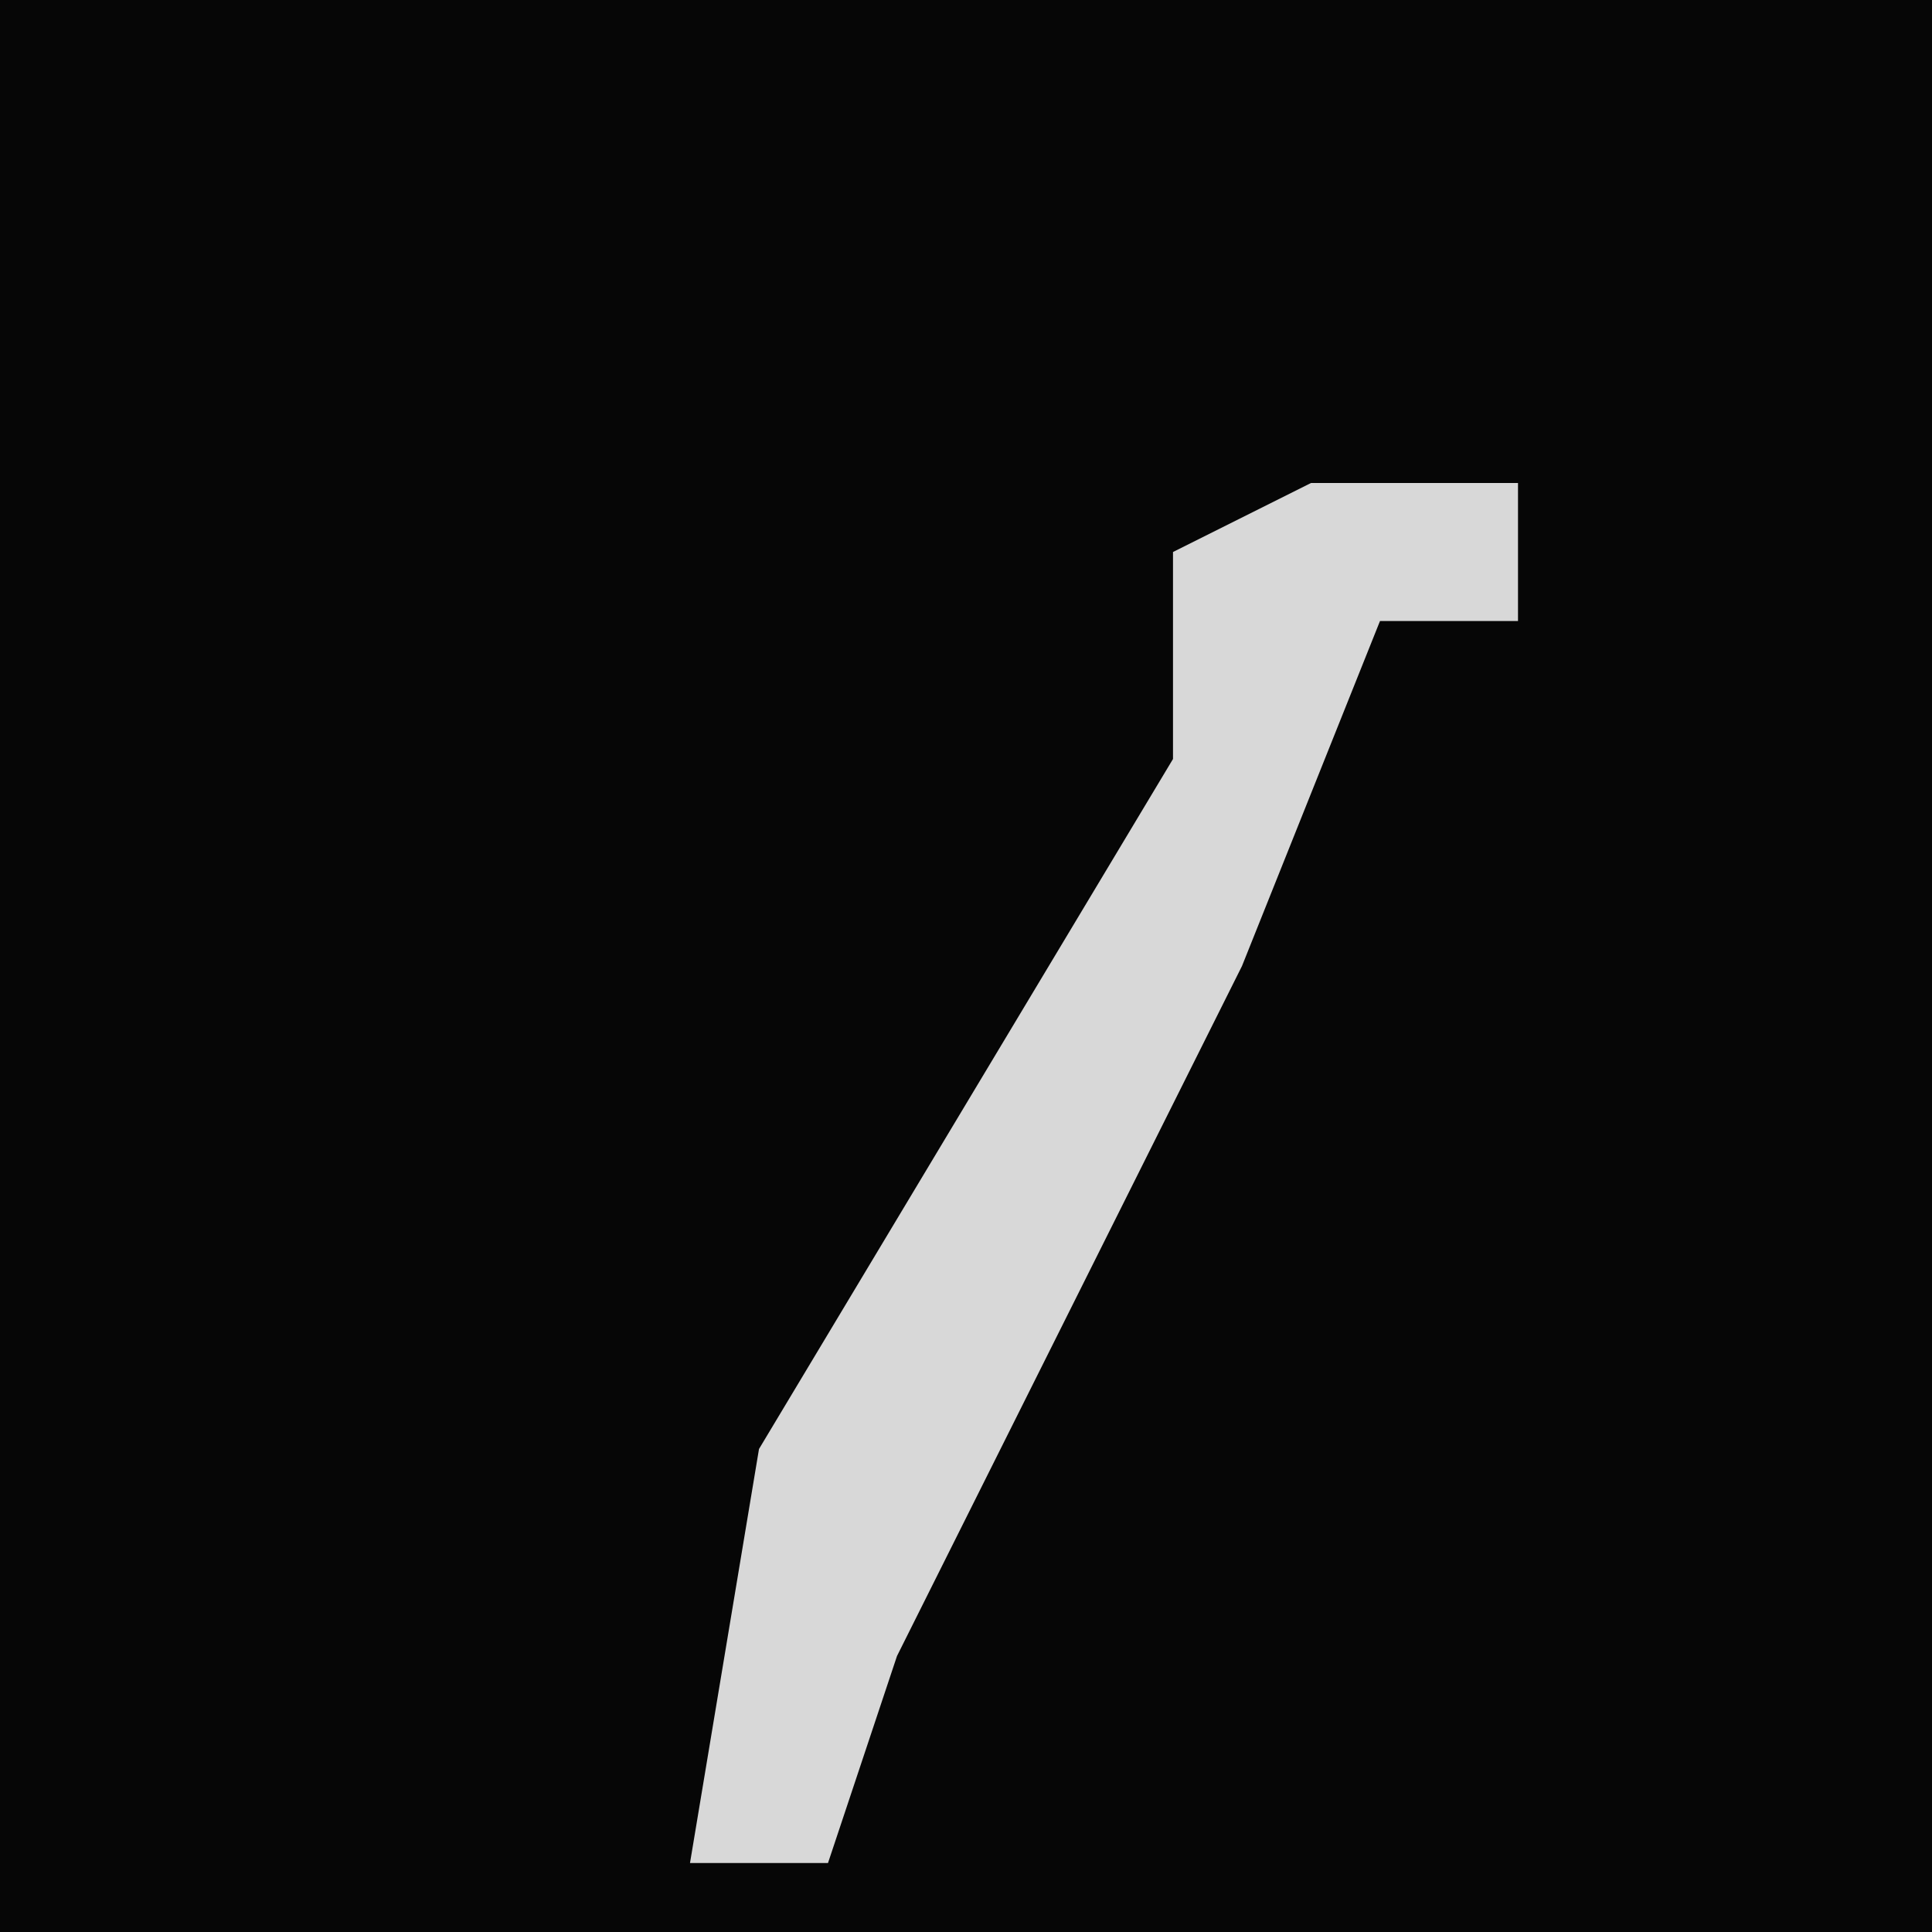 <?xml version="1.0" encoding="UTF-8"?>
<svg version="1.1" xmlns="http://www.w3.org/2000/svg" width="28" height="28">
<path d="M0,0 L28,0 L28,28 L0,28 Z " fill="#060606" transform="translate(0,0)"/>
<path d="M0,0 L3,0 L3,2 L1,2 L-1,7 L-6,17 L-7,20 L-9,20 L-8,14 L-2,4 L-2,1 Z " fill="#D8D8D8" transform="translate(19,7)"/>
</svg>
